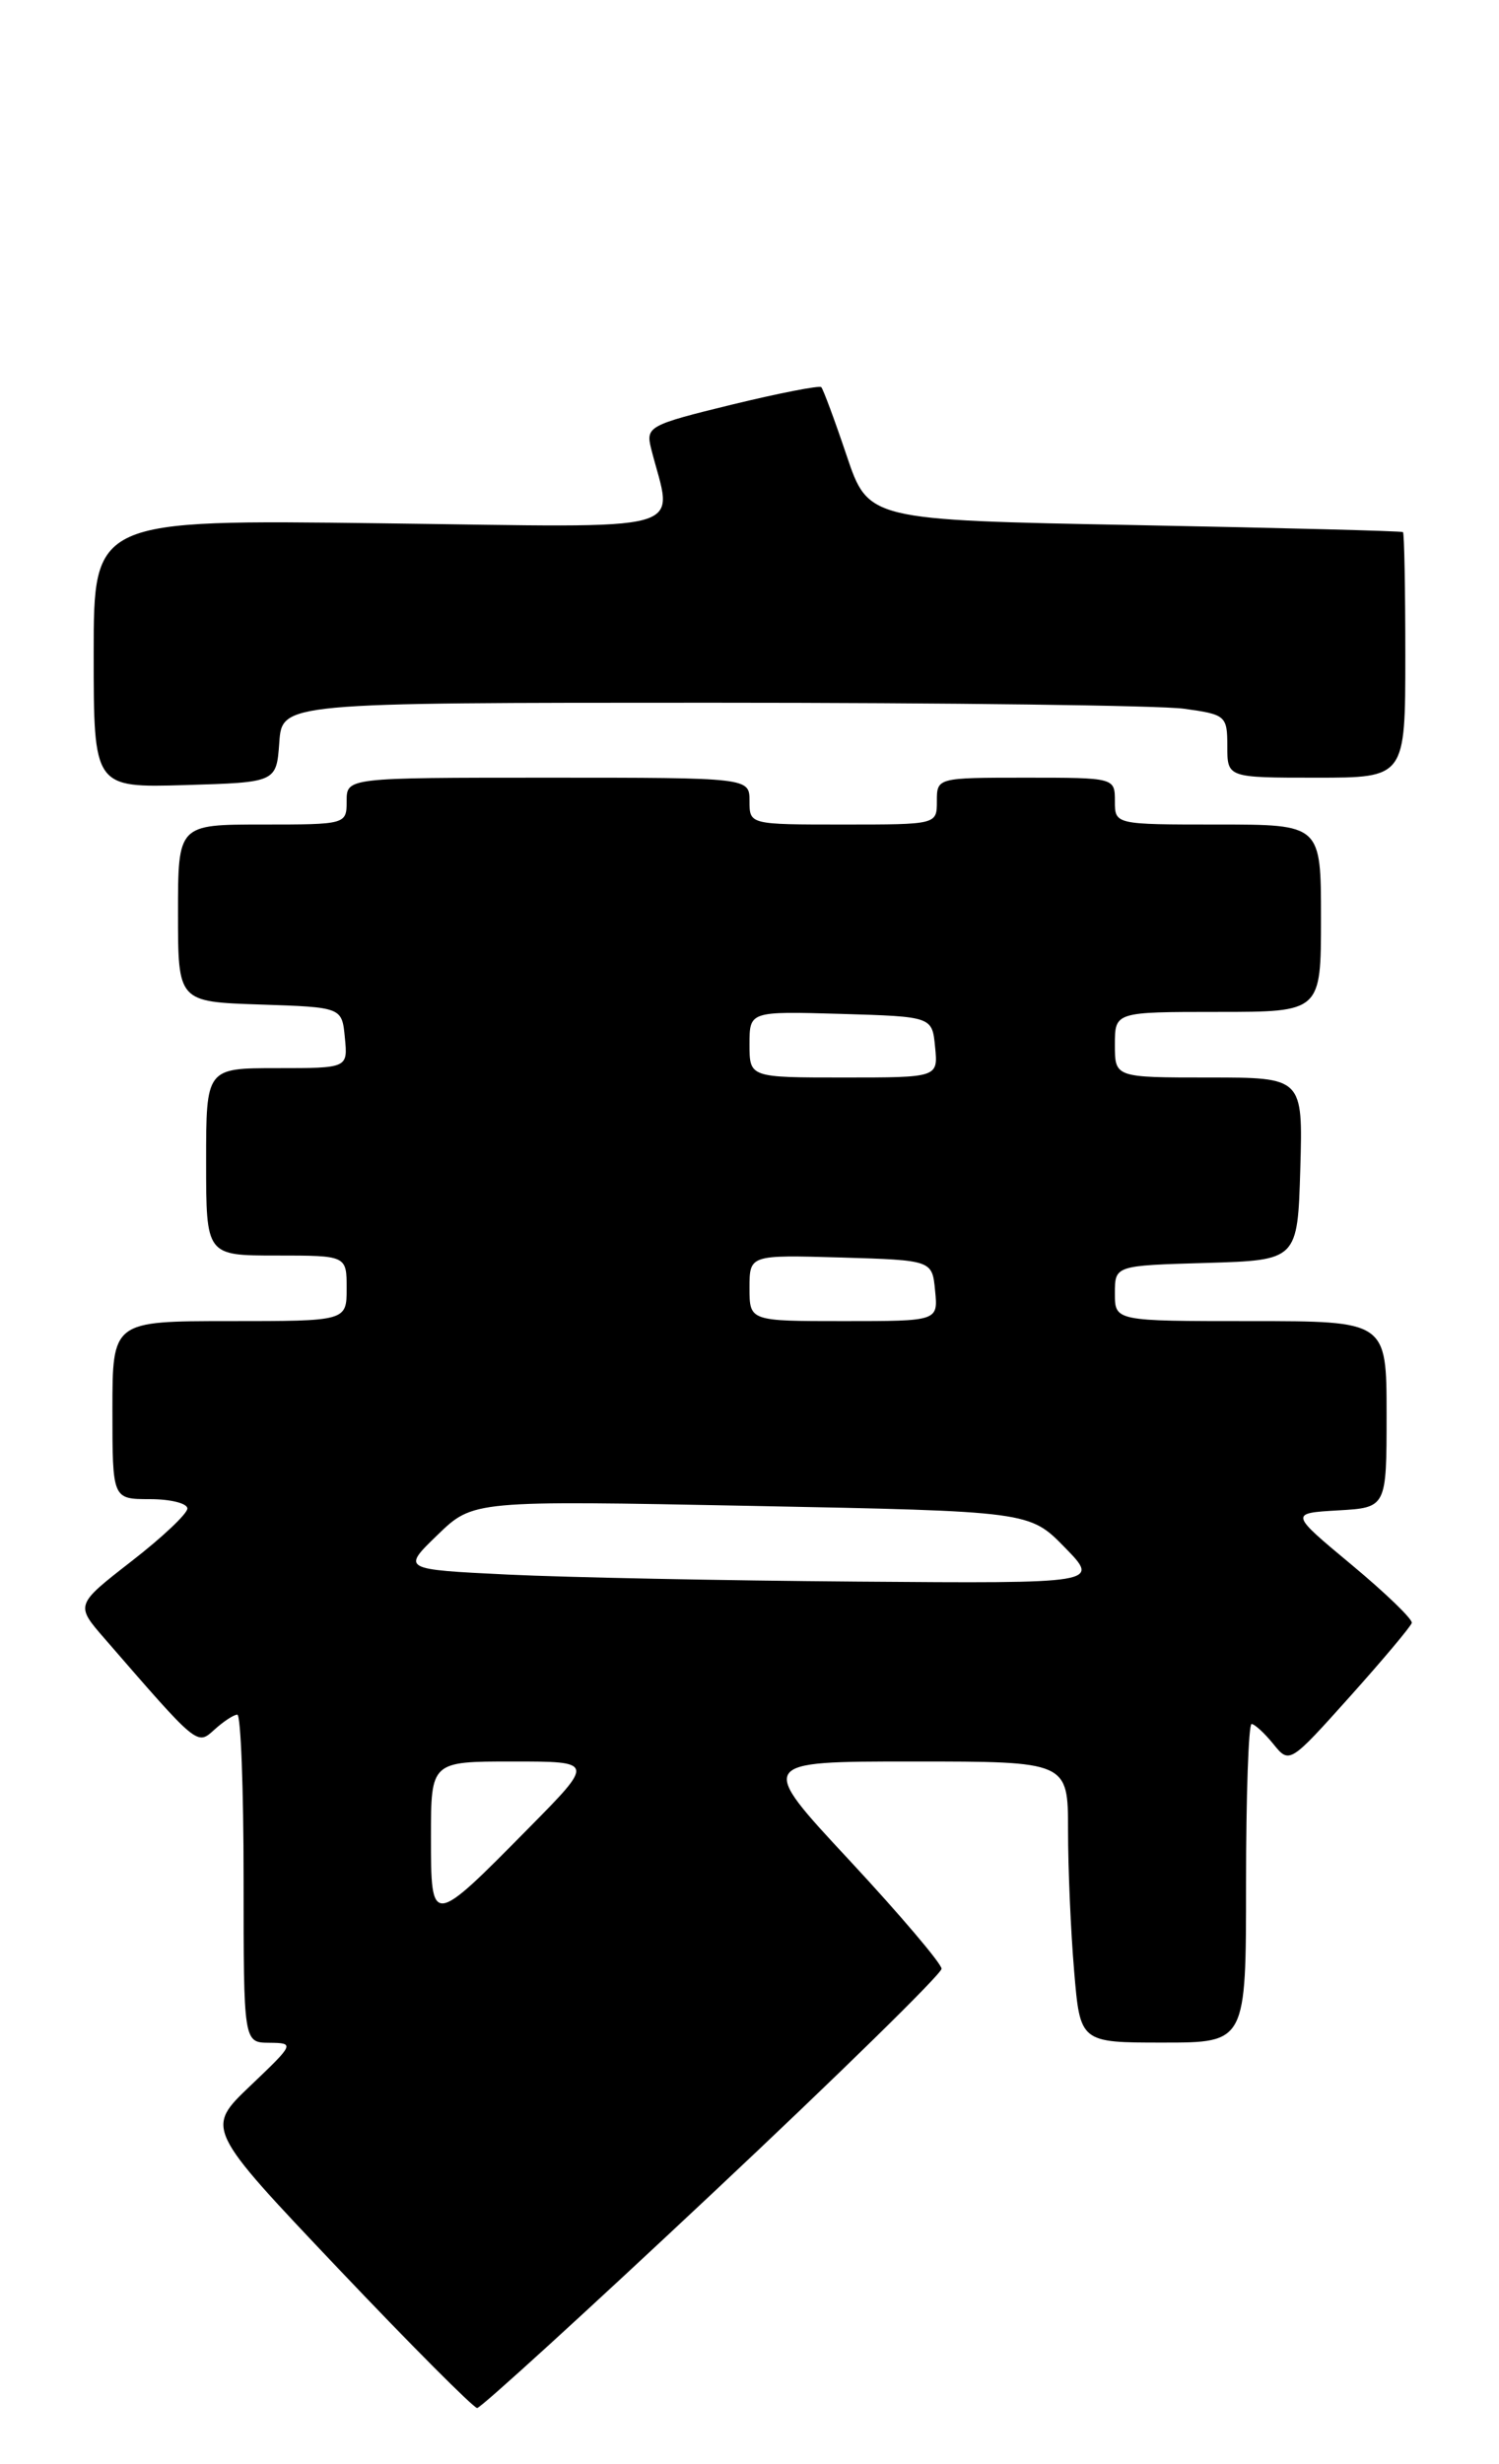 <?xml version="1.0" encoding="UTF-8" standalone="no"?>
<!DOCTYPE svg PUBLIC "-//W3C//DTD SVG 1.1//EN" "http://www.w3.org/Graphics/SVG/1.1/DTD/svg11.dtd" >
<svg xmlns="http://www.w3.org/2000/svg" xmlns:xlink="http://www.w3.org/1999/xlink" version="1.1" viewBox="0 0 160 263">
 <g >
 <path fill="currentColor"
d=" M 76.07 234.06 C 89.51 221.44 100.50 210.67 100.50 210.12 C 100.50 209.58 96.08 204.37 90.68 198.56 C 80.85 188.00 80.85 188.00 97.43 188.00 C 114.00 188.00 114.00 188.00 114.00 195.35 C 114.00 199.39 114.29 206.14 114.65 210.35 C 115.29 218.00 115.29 218.00 124.15 218.00 C 133.00 218.00 133.00 218.00 133.00 201.00 C 133.00 191.65 133.27 184.00 133.59 184.00 C 133.91 184.00 134.96 184.96 135.91 186.13 C 137.63 188.26 137.66 188.24 144.07 181.09 C 147.61 177.14 150.58 173.60 150.69 173.21 C 150.79 172.82 147.90 170.03 144.26 167.00 C 137.65 161.50 137.65 161.50 142.83 161.20 C 148.00 160.90 148.00 160.90 148.00 150.95 C 148.00 141.00 148.00 141.00 133.50 141.00 C 119.00 141.00 119.00 141.00 119.00 138.04 C 119.00 135.07 119.00 135.07 128.75 134.79 C 138.50 134.50 138.50 134.50 138.79 124.75 C 139.07 115.00 139.07 115.00 129.04 115.00 C 119.00 115.00 119.00 115.00 119.00 111.50 C 119.00 108.00 119.00 108.00 130.00 108.00 C 141.00 108.00 141.00 108.00 141.00 98.00 C 141.00 88.00 141.00 88.00 130.00 88.00 C 119.00 88.00 119.00 88.00 119.00 85.50 C 119.00 83.01 118.97 83.00 109.50 83.00 C 100.03 83.00 100.00 83.01 100.00 85.50 C 100.00 88.00 100.00 88.00 90.00 88.00 C 80.00 88.00 80.00 88.00 80.00 85.50 C 80.00 83.00 80.00 83.00 58.50 83.00 C 37.00 83.00 37.00 83.00 37.00 85.50 C 37.00 87.98 36.93 88.00 28.00 88.00 C 19.00 88.00 19.00 88.00 19.00 97.46 C 19.00 106.92 19.00 106.92 27.75 107.21 C 36.50 107.50 36.50 107.50 36.81 110.75 C 37.13 114.00 37.13 114.00 29.56 114.00 C 22.00 114.00 22.00 114.00 22.00 124.00 C 22.00 134.00 22.00 134.00 29.50 134.00 C 37.00 134.00 37.00 134.00 37.00 137.50 C 37.00 141.00 37.00 141.00 24.50 141.00 C 12.00 141.00 12.00 141.00 12.00 150.50 C 12.00 160.00 12.00 160.00 16.00 160.00 C 18.20 160.00 20.00 160.45 20.00 161.00 C 20.00 161.55 17.31 164.09 14.02 166.64 C 8.04 171.29 8.04 171.29 11.17 174.89 C 21.18 186.43 21.01 186.30 22.90 184.59 C 23.87 183.71 24.96 183.00 25.33 183.00 C 25.70 183.00 26.00 190.88 26.00 200.50 C 26.00 218.00 26.00 218.00 28.75 218.02 C 31.46 218.05 31.43 218.12 26.72 222.61 C 21.93 227.17 21.93 227.17 36.08 242.09 C 43.86 250.29 50.55 257.00 50.93 257.00 C 51.32 257.00 62.63 246.68 76.07 234.06 Z  M 29.81 79.25 C 30.11 75.00 30.11 75.00 75.92 75.00 C 101.11 75.00 123.81 75.29 126.36 75.64 C 130.83 76.25 131.00 76.39 131.00 79.64 C 131.00 83.00 131.00 83.00 140.50 83.00 C 150.00 83.00 150.00 83.00 150.00 70.00 C 150.00 62.85 149.89 56.91 149.75 56.79 C 149.61 56.67 136.72 56.34 121.09 56.04 C 92.68 55.50 92.68 55.50 90.36 48.60 C 89.08 44.80 87.86 41.53 87.66 41.32 C 87.45 41.12 83.15 41.96 78.09 43.19 C 69.29 45.34 68.92 45.54 69.49 47.84 C 71.81 57.08 74.70 56.28 40.65 55.85 C 10.00 55.46 10.00 55.46 10.00 69.77 C 10.00 84.07 10.00 84.07 19.75 83.79 C 29.50 83.50 29.50 83.50 29.81 79.25 Z  M 46.00 196.04 C 46.00 188.00 46.00 188.00 54.72 188.00 C 63.45 188.00 63.45 188.00 56.47 195.07 C 46.02 205.67 46.00 205.67 46.00 196.04 Z  M 54.20 168.05 C 42.89 167.50 42.89 167.50 46.70 163.82 C 50.50 160.14 50.50 160.14 80.20 160.72 C 109.89 161.30 109.89 161.30 113.65 165.15 C 117.41 169.00 117.41 169.00 91.45 168.80 C 77.18 168.69 60.41 168.35 54.20 168.05 Z  M 80.00 137.46 C 80.00 133.93 80.00 133.93 89.75 134.21 C 99.50 134.50 99.50 134.50 99.81 137.75 C 100.13 141.00 100.13 141.00 90.06 141.00 C 80.00 141.00 80.00 141.00 80.00 137.46 Z  M 80.00 111.46 C 80.00 107.93 80.00 107.93 89.75 108.21 C 99.50 108.50 99.50 108.50 99.81 111.75 C 100.13 115.00 100.13 115.00 90.06 115.00 C 80.00 115.00 80.00 115.00 80.00 111.46 Z "/>
</g>
</svg>